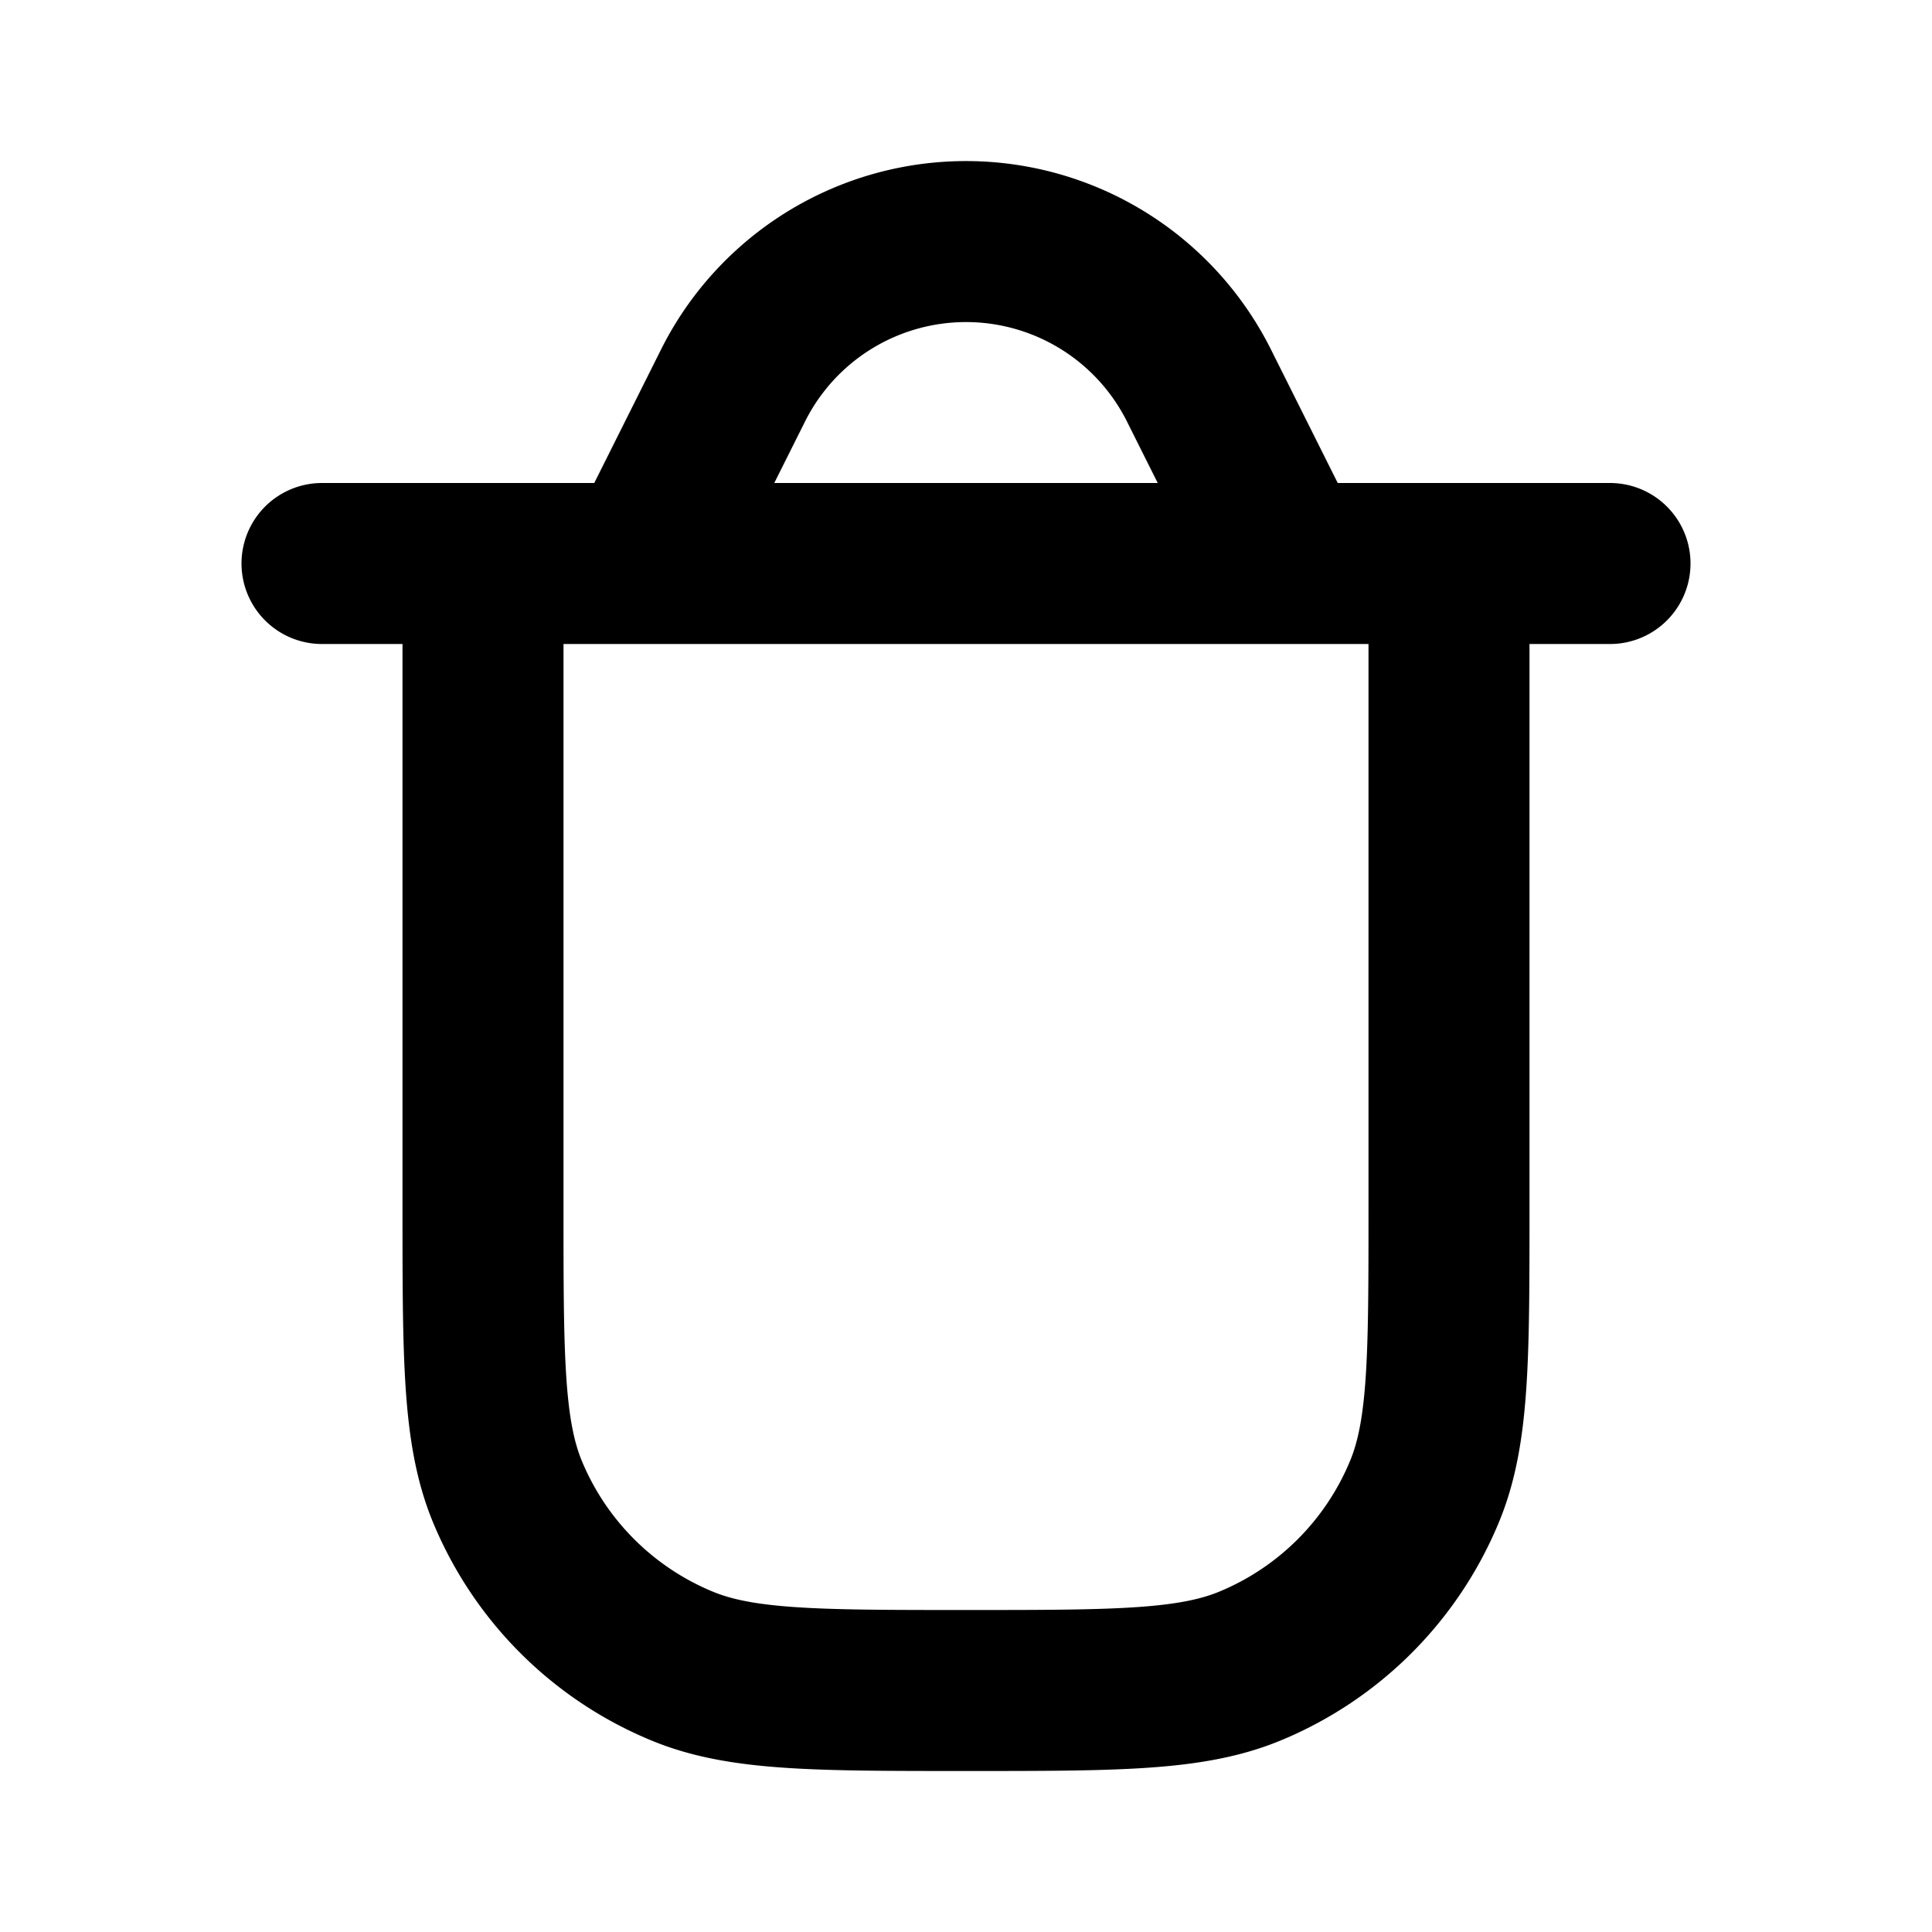 <svg width="24" height="24" fill="none" viewBox="0 0 24 24">
  <path stroke="currentColor" stroke-linecap="round" stroke-linejoin="round" stroke-width="2" d="m16 7-1.106-2.211a3.236 3.236 0 0 0-5.788 0L8 7M4 7h16M6 7h12v8c0 1.864 0 2.796-.305 3.53a4 4 0 0 1-2.164 2.165C14.796 21 13.864 21 12 21s-2.796 0-3.53-.305a4 4 0 0 1-2.166-2.164C6 17.796 6 16.864 6 15V7Z"/>
</svg>
